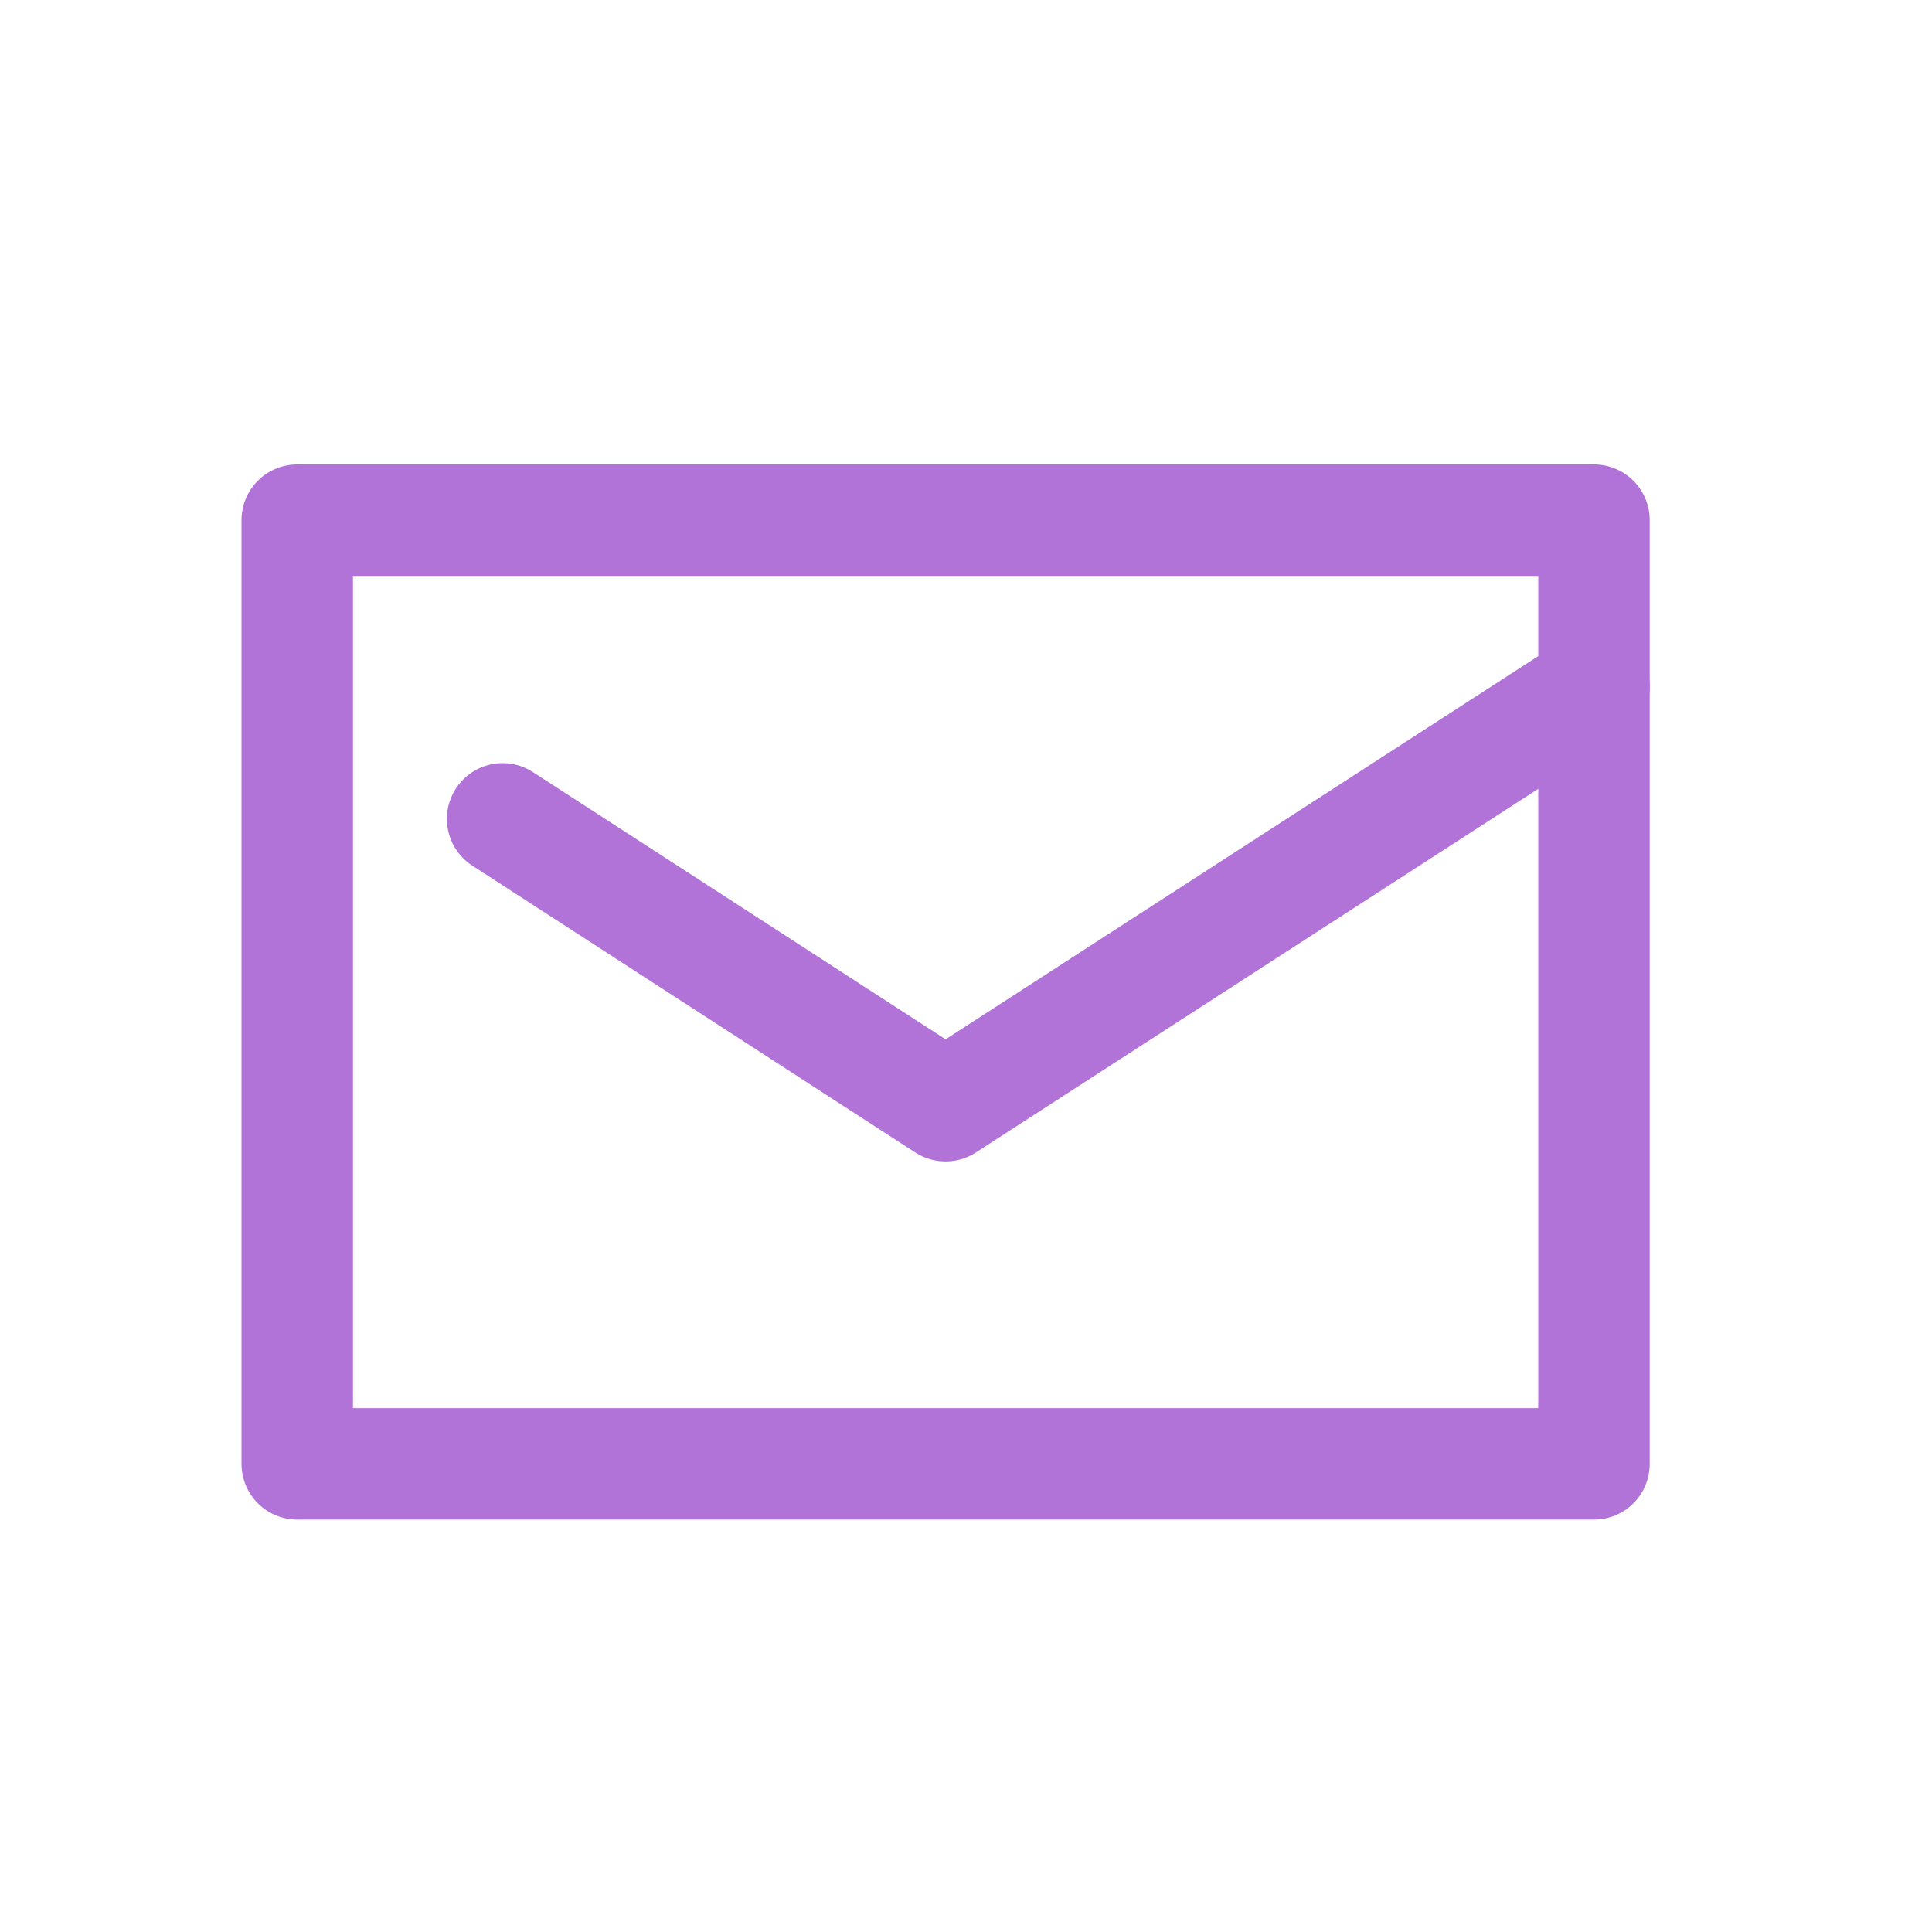 <svg xmlns="http://www.w3.org/2000/svg" viewBox="0 0 26 26"><defs><style>.cls-2{fill:none;stroke:#b273d9;stroke-linecap:round;stroke-linejoin:round;stroke-miterlimit:10;stroke-width:1.5px}</style></defs><g id="icon_09_websms-Hover" transform="translate(2739 10588)"><path id="Rectangle_869" data-name="Rectangle 869" transform="translate(-2739 -10588)" fill="transparent" d="M0 0h26v26H0z"/><g id="Group_615" data-name="Group 615" transform="translate(-2737 -10583)"><path id="Rectangle_261" data-name="Rectangle 261" class="cls-2" transform="translate(2 2)" d="M0 0h17.451v12.7H0z"/><path id="Path_189" data-name="Path 189" class="cls-2" d="M28.787 11.8l-8.726 5.642-5.961-3.86" transform="translate(-9.336 -7.562)"/></g></g></svg>